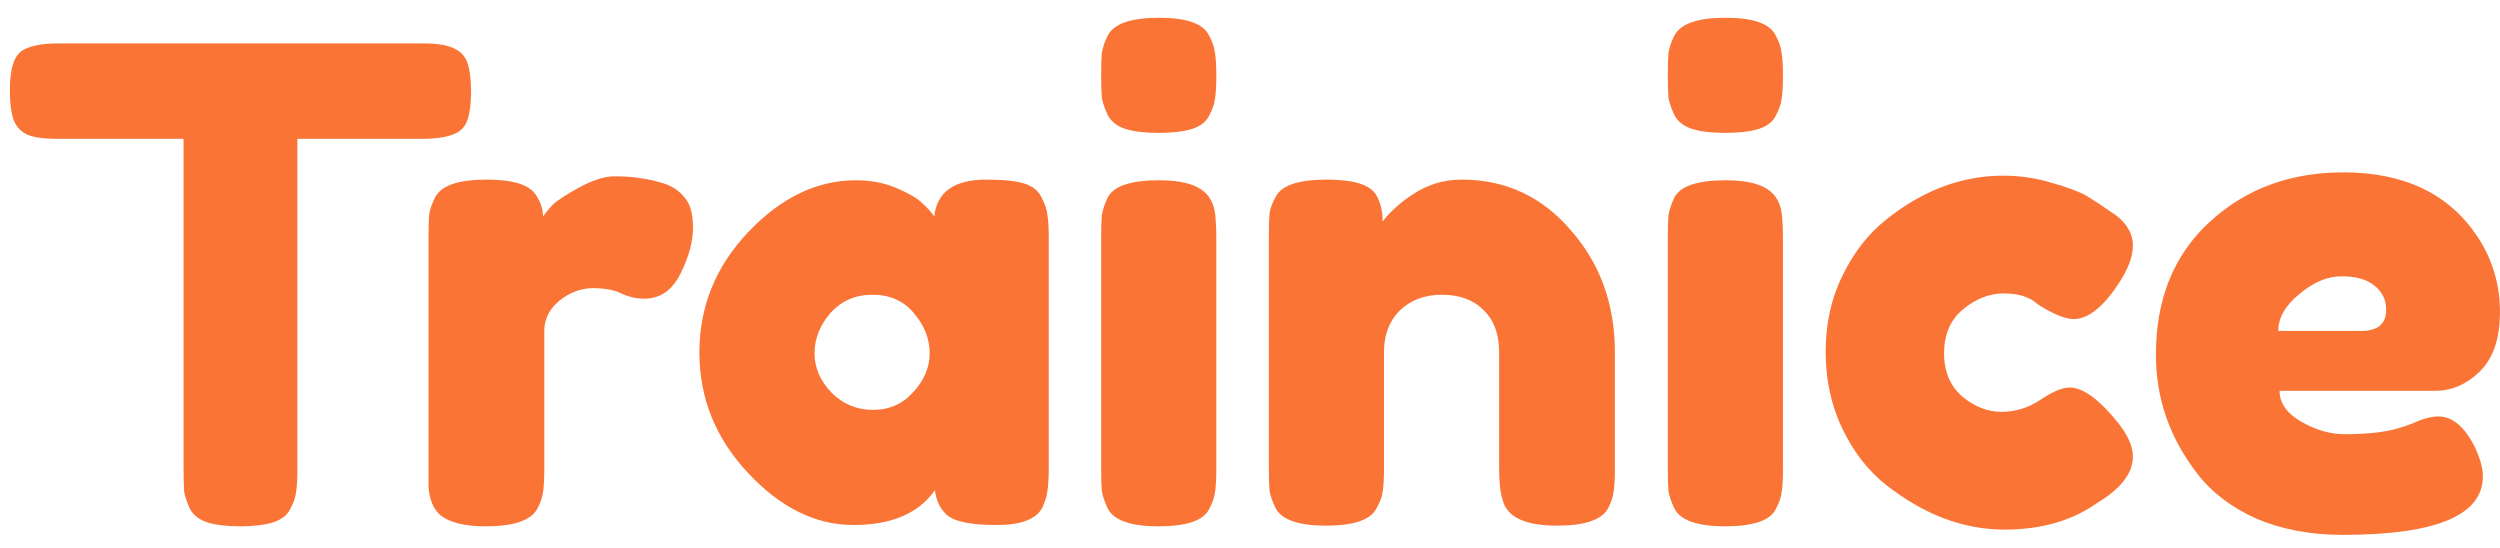 <svg width="114" height="25" viewBox="0 0 114 25" fill="none" xmlns="http://www.w3.org/2000/svg">
<path d="M2.64 1.98H19.32C19.96 1.98 20.43 2.06 20.73 2.22C21.03 2.36 21.23 2.59 21.33 2.91C21.43 3.23 21.48 3.65 21.48 4.17C21.48 4.69 21.43 5.11 21.33 5.43C21.23 5.73 21.06 5.94 20.82 6.06C20.46 6.24 19.95 6.33 19.29 6.33H13.56V21.42C13.56 21.88 13.54 22.22 13.5 22.44C13.48 22.66 13.39 22.92 13.23 23.22C13.09 23.5 12.83 23.7 12.45 23.82C12.07 23.94 11.57 24 10.95 24C10.33 24 9.83 23.94 9.45 23.82C9.09 23.7 8.83 23.5 8.67 23.22C8.53 22.92 8.44 22.66 8.4 22.44C8.38 22.2 8.37 21.85 8.37 21.39V6.33H2.61C1.97 6.33 1.5 6.26 1.2 6.12C0.9 5.96 0.7 5.72 0.6 5.4C0.5 5.08 0.45 4.66 0.45 4.14C0.45 3.62 0.5 3.21 0.6 2.91C0.7 2.59 0.87 2.37 1.11 2.25C1.47 2.07 1.98 1.98 2.64 1.98ZM30.28 8.37C30.66 8.49 30.97 8.7 31.21 9C31.47 9.28 31.6 9.74 31.6 10.38C31.6 11.02 31.41 11.72 31.03 12.48C30.65 13.24 30.1 13.62 29.38 13.62C29.02 13.62 28.67 13.54 28.33 13.38C28.01 13.22 27.58 13.14 27.04 13.14C26.5 13.14 25.99 13.33 25.51 13.71C25.05 14.09 24.82 14.55 24.82 15.09V21.39C24.82 21.85 24.8 22.2 24.76 22.44C24.74 22.66 24.65 22.92 24.49 23.22C24.19 23.74 23.41 24 22.15 24C21.19 24 20.5 23.83 20.08 23.49C19.76 23.21 19.58 22.78 19.54 22.2C19.54 22 19.54 21.71 19.54 21.33V10.8C19.54 10.34 19.55 10 19.57 9.78C19.61 9.54 19.7 9.28 19.84 9C20.12 8.46 20.9 8.19 22.18 8.19C23.38 8.19 24.13 8.42 24.43 8.88C24.65 9.2 24.76 9.53 24.76 9.87C24.86 9.73 25 9.56 25.18 9.36C25.38 9.16 25.79 8.89 26.41 8.55C27.03 8.21 27.57 8.04 28.03 8.04C28.51 8.04 28.91 8.07 29.23 8.13C29.55 8.17 29.9 8.25 30.28 8.37ZM42.603 9.87C42.723 8.75 43.513 8.19 44.973 8.19C45.753 8.19 46.333 8.25 46.713 8.37C47.093 8.49 47.353 8.7 47.493 9C47.653 9.3 47.743 9.57 47.763 9.81C47.803 10.03 47.823 10.37 47.823 10.83V21.33C47.823 21.79 47.803 22.14 47.763 22.38C47.743 22.6 47.663 22.86 47.523 23.16C47.243 23.68 46.553 23.94 45.453 23.94C44.373 23.94 43.643 23.81 43.263 23.55C42.903 23.27 42.693 22.87 42.633 22.35C41.893 23.41 40.653 23.94 38.913 23.94C37.193 23.94 35.593 23.15 34.113 21.57C32.633 19.99 31.893 18.16 31.893 16.08C31.893 13.98 32.633 12.15 34.113 10.59C35.613 9.01 37.253 8.22 39.033 8.22C39.713 8.22 40.333 8.34 40.893 8.58C41.453 8.82 41.843 9.05 42.063 9.27C42.283 9.47 42.463 9.67 42.603 9.87ZM37.143 16.11C37.143 16.77 37.403 17.37 37.923 17.91C38.443 18.43 39.073 18.69 39.813 18.69C40.553 18.69 41.163 18.42 41.643 17.88C42.143 17.34 42.393 16.75 42.393 16.11C42.393 15.45 42.153 14.84 41.673 14.28C41.213 13.72 40.583 13.44 39.783 13.44C39.003 13.44 38.363 13.72 37.863 14.28C37.383 14.84 37.143 15.45 37.143 16.11ZM50.214 10.83C50.214 10.37 50.224 10.03 50.244 9.81C50.284 9.57 50.374 9.3 50.514 9C50.794 8.48 51.574 8.22 52.854 8.22C53.814 8.22 54.494 8.39 54.894 8.73C55.234 9.01 55.414 9.44 55.434 10.02C55.454 10.22 55.464 10.51 55.464 10.89V21.39C55.464 21.85 55.444 22.2 55.404 22.44C55.384 22.66 55.294 22.92 55.134 23.22C54.874 23.74 54.104 24 52.824 24C51.564 24 50.794 23.73 50.514 23.19C50.374 22.89 50.284 22.63 50.244 22.41C50.224 22.19 50.214 21.84 50.214 21.36V10.83ZM55.134 5.28C54.994 5.56 54.734 5.76 54.354 5.88C53.974 6 53.464 6.06 52.824 6.06C52.204 6.06 51.704 6 51.324 5.88C50.944 5.76 50.674 5.55 50.514 5.25C50.374 4.95 50.284 4.69 50.244 4.47C50.224 4.23 50.214 3.88 50.214 3.42C50.214 2.96 50.224 2.62 50.244 2.4C50.284 2.16 50.374 1.9 50.514 1.62C50.794 1.08 51.574 0.81 52.854 0.81C54.114 0.81 54.874 1.08 55.134 1.62C55.294 1.92 55.384 2.19 55.404 2.43C55.444 2.65 55.464 2.99 55.464 3.45C55.464 3.91 55.444 4.26 55.404 4.5C55.384 4.72 55.294 4.98 55.134 5.28ZM66.65 8.19C68.65 8.19 70.31 8.96 71.63 10.5C72.97 12.02 73.64 13.88 73.64 16.08V21.36C73.64 21.82 73.62 22.17 73.58 22.41C73.56 22.63 73.48 22.88 73.34 23.16C73.06 23.7 72.28 23.97 71 23.97C69.58 23.97 68.76 23.6 68.54 22.86C68.42 22.52 68.36 22.01 68.36 21.33V16.05C68.36 15.23 68.12 14.59 67.64 14.13C67.18 13.67 66.55 13.44 65.75 13.44C64.97 13.44 64.33 13.68 63.83 14.16C63.35 14.64 63.11 15.27 63.11 16.05V21.36C63.11 21.82 63.09 22.17 63.05 22.41C63.03 22.63 62.94 22.88 62.78 23.16C62.52 23.7 61.75 23.97 60.47 23.97C59.21 23.97 58.44 23.7 58.16 23.16C58.02 22.86 57.93 22.6 57.89 22.38C57.87 22.14 57.86 21.79 57.86 21.33V10.71C57.86 10.27 57.87 9.94 57.89 9.72C57.93 9.48 58.03 9.22 58.19 8.94C58.47 8.44 59.24 8.19 60.5 8.19C61.72 8.19 62.47 8.42 62.75 8.88C62.95 9.22 63.05 9.63 63.05 10.11C63.13 9.97 63.31 9.77 63.59 9.51C63.87 9.25 64.14 9.04 64.4 8.88C65.08 8.42 65.83 8.19 66.65 8.19ZM76.053 10.83C76.053 10.37 76.064 10.03 76.084 9.81C76.124 9.57 76.213 9.3 76.353 9C76.633 8.48 77.413 8.22 78.694 8.22C79.653 8.22 80.334 8.39 80.734 8.73C81.073 9.01 81.254 9.44 81.273 10.02C81.293 10.22 81.303 10.51 81.303 10.89V21.39C81.303 21.85 81.284 22.2 81.243 22.44C81.224 22.66 81.133 22.92 80.974 23.22C80.713 23.74 79.944 24 78.663 24C77.403 24 76.633 23.73 76.353 23.19C76.213 22.89 76.124 22.63 76.084 22.41C76.064 22.19 76.053 21.84 76.053 21.36V10.83ZM80.974 5.28C80.834 5.56 80.573 5.76 80.194 5.88C79.814 6 79.303 6.06 78.663 6.06C78.043 6.06 77.543 6 77.163 5.88C76.784 5.76 76.513 5.55 76.353 5.25C76.213 4.95 76.124 4.69 76.084 4.47C76.064 4.23 76.053 3.88 76.053 3.42C76.053 2.96 76.064 2.62 76.084 2.4C76.124 2.16 76.213 1.9 76.353 1.62C76.633 1.08 77.413 0.81 78.694 0.81C79.954 0.81 80.713 1.08 80.974 1.62C81.133 1.92 81.224 2.19 81.243 2.43C81.284 2.65 81.303 2.99 81.303 3.45C81.303 3.91 81.284 4.26 81.243 4.5C81.224 4.72 81.133 4.98 80.974 5.28ZM88.65 16.11C88.65 16.95 88.93 17.61 89.49 18.09C90.05 18.55 90.64 18.78 91.26 18.78C91.9 18.78 92.49 18.6 93.03 18.24C93.59 17.86 94.04 17.67 94.38 17.67C94.98 17.67 95.71 18.2 96.57 19.26C97.03 19.84 97.26 20.36 97.26 20.82C97.26 21.58 96.71 22.29 95.61 22.95C94.47 23.75 93.07 24.15 91.41 24.15C89.55 24.15 87.76 23.48 86.04 22.14C85.22 21.5 84.55 20.65 84.03 19.59C83.51 18.51 83.25 17.33 83.25 16.05C83.25 14.75 83.51 13.58 84.03 12.54C84.55 11.48 85.22 10.63 86.04 9.99C87.7 8.67 89.47 8.01 91.35 8.01C92.11 8.01 92.85 8.12 93.57 8.34C94.29 8.54 94.82 8.74 95.16 8.94L95.64 9.24C96 9.48 96.28 9.67 96.48 9.81C97 10.21 97.26 10.67 97.26 11.19C97.26 11.69 97.05 12.26 96.63 12.9C95.91 14 95.22 14.55 94.56 14.55C94.18 14.55 93.64 14.33 92.94 13.89C92.58 13.55 92.06 13.38 91.38 13.38C90.72 13.38 90.1 13.62 89.52 14.1C88.94 14.58 88.65 15.25 88.65 16.11ZM113.999 14.22C113.999 15.44 113.689 16.35 113.069 16.95C112.469 17.53 111.799 17.82 111.059 17.82H103.949C103.949 18.38 104.279 18.85 104.939 19.23C105.599 19.61 106.259 19.8 106.919 19.8C108.079 19.8 108.989 19.68 109.649 19.44L109.979 19.32C110.459 19.1 110.859 18.99 111.179 18.99C111.819 18.99 112.369 19.44 112.829 20.34C113.089 20.88 113.219 21.34 113.219 21.72C113.219 23.5 111.089 24.39 106.829 24.39C105.349 24.39 104.029 24.14 102.869 23.64C101.729 23.12 100.839 22.44 100.199 21.6C98.939 19.98 98.309 18.17 98.309 16.17C98.309 13.65 99.119 11.64 100.739 10.14C102.379 8.62 104.419 7.86 106.859 7.86C109.639 7.86 111.679 8.84 112.979 10.8C113.659 11.84 113.999 12.98 113.999 14.22ZM107.669 15.09C108.429 15.09 108.809 14.77 108.809 14.13C108.809 13.67 108.629 13.3 108.269 13.02C107.929 12.74 107.429 12.6 106.769 12.6C106.129 12.6 105.489 12.87 104.849 13.41C104.209 13.93 103.889 14.49 103.889 15.09H107.669Z" fill="#FA7436"/>
</svg>
